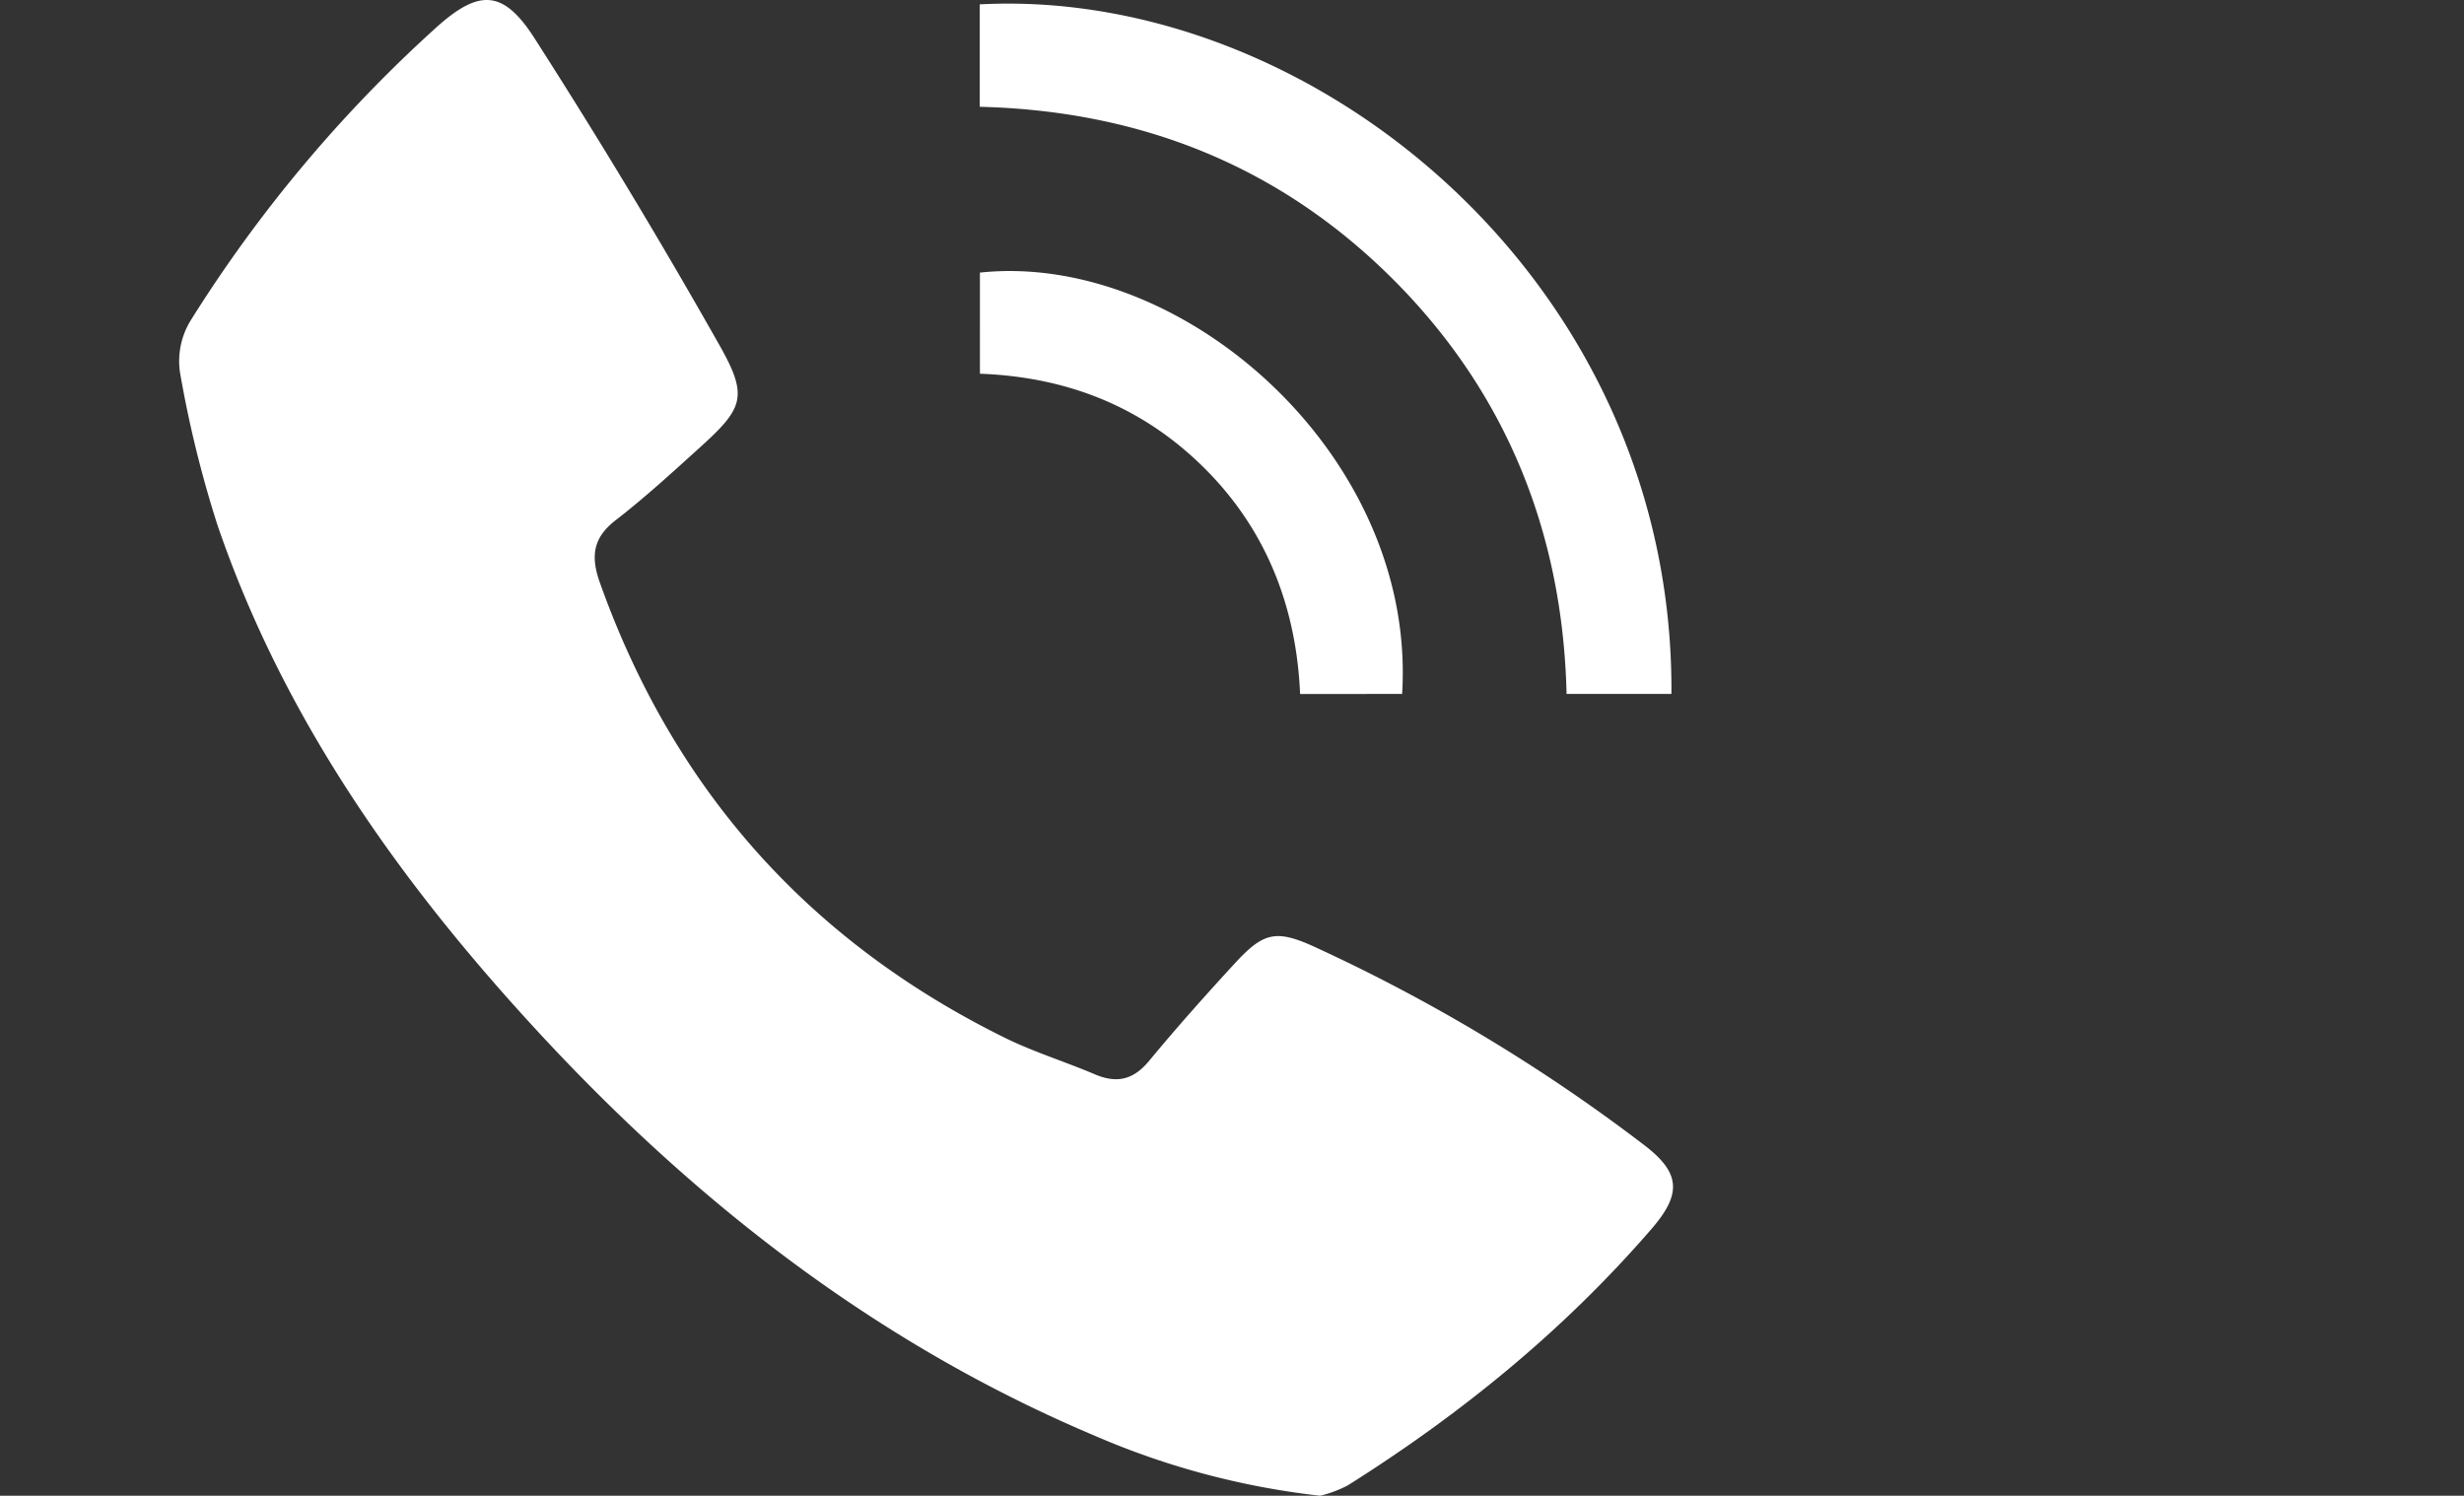 <svg id="Layer_1" data-name="Layer 1" xmlns="http://www.w3.org/2000/svg" viewBox="0 0 356 216.13"><rect x="0" y="0" width="356" height="216.13" fill="#333333" stroke="none"/><defs><style>.cls-1{fill:#fff;}</style></defs><title>icon</title><path class="cls-1" d="M190.71,216.13a17.36,17.36,0,0,0,4-1.49c16.37-10.31,31.25-22.42,43.92-37.09,4.42-5.11,4.18-8.15-1.27-12.24a250.71,250.71,0,0,0-47.75-28.64c-5.34-2.39-7.16-1.86-11.19,2.52-4.23,4.59-8.39,9.26-12.37,14.07-2.24,2.72-4.61,3.34-7.8,2-4.36-1.86-8.93-3.26-13.16-5.35q-42.48-21-58.41-65.69c-1.34-3.76-1.07-6.48,2.28-9.06,4.24-3.28,8.21-6.93,12.19-10.53,6.16-5.58,7-7.28,2.93-14.52Q91.3,27.49,77.26,5.58C72.75-1.48,69.26-1.65,63,4a199.73,199.73,0,0,0-35.5,42.38A11.24,11.24,0,0,0,26,53.78,163.32,163.32,0,0,0,31.43,75.9c9,26.3,24.41,48.81,42.81,69.34,23.65,26.43,50.89,48.26,83.87,62.19a113.53,113.53,0,0,0,32.68,8.7Zm50.78-115.86C241.89,40.51,189.55-1.9,141.55.63v14.8c23.24.57,43.34,8.57,59.7,24.91S225.79,77,226.34,100.27Zm-38.91,0c2.13-34.42-31.71-64-61-60.88V54c12.7.47,23.58,4.82,32.47,13.68s13.25,20,13.79,32.6Z"/></svg>